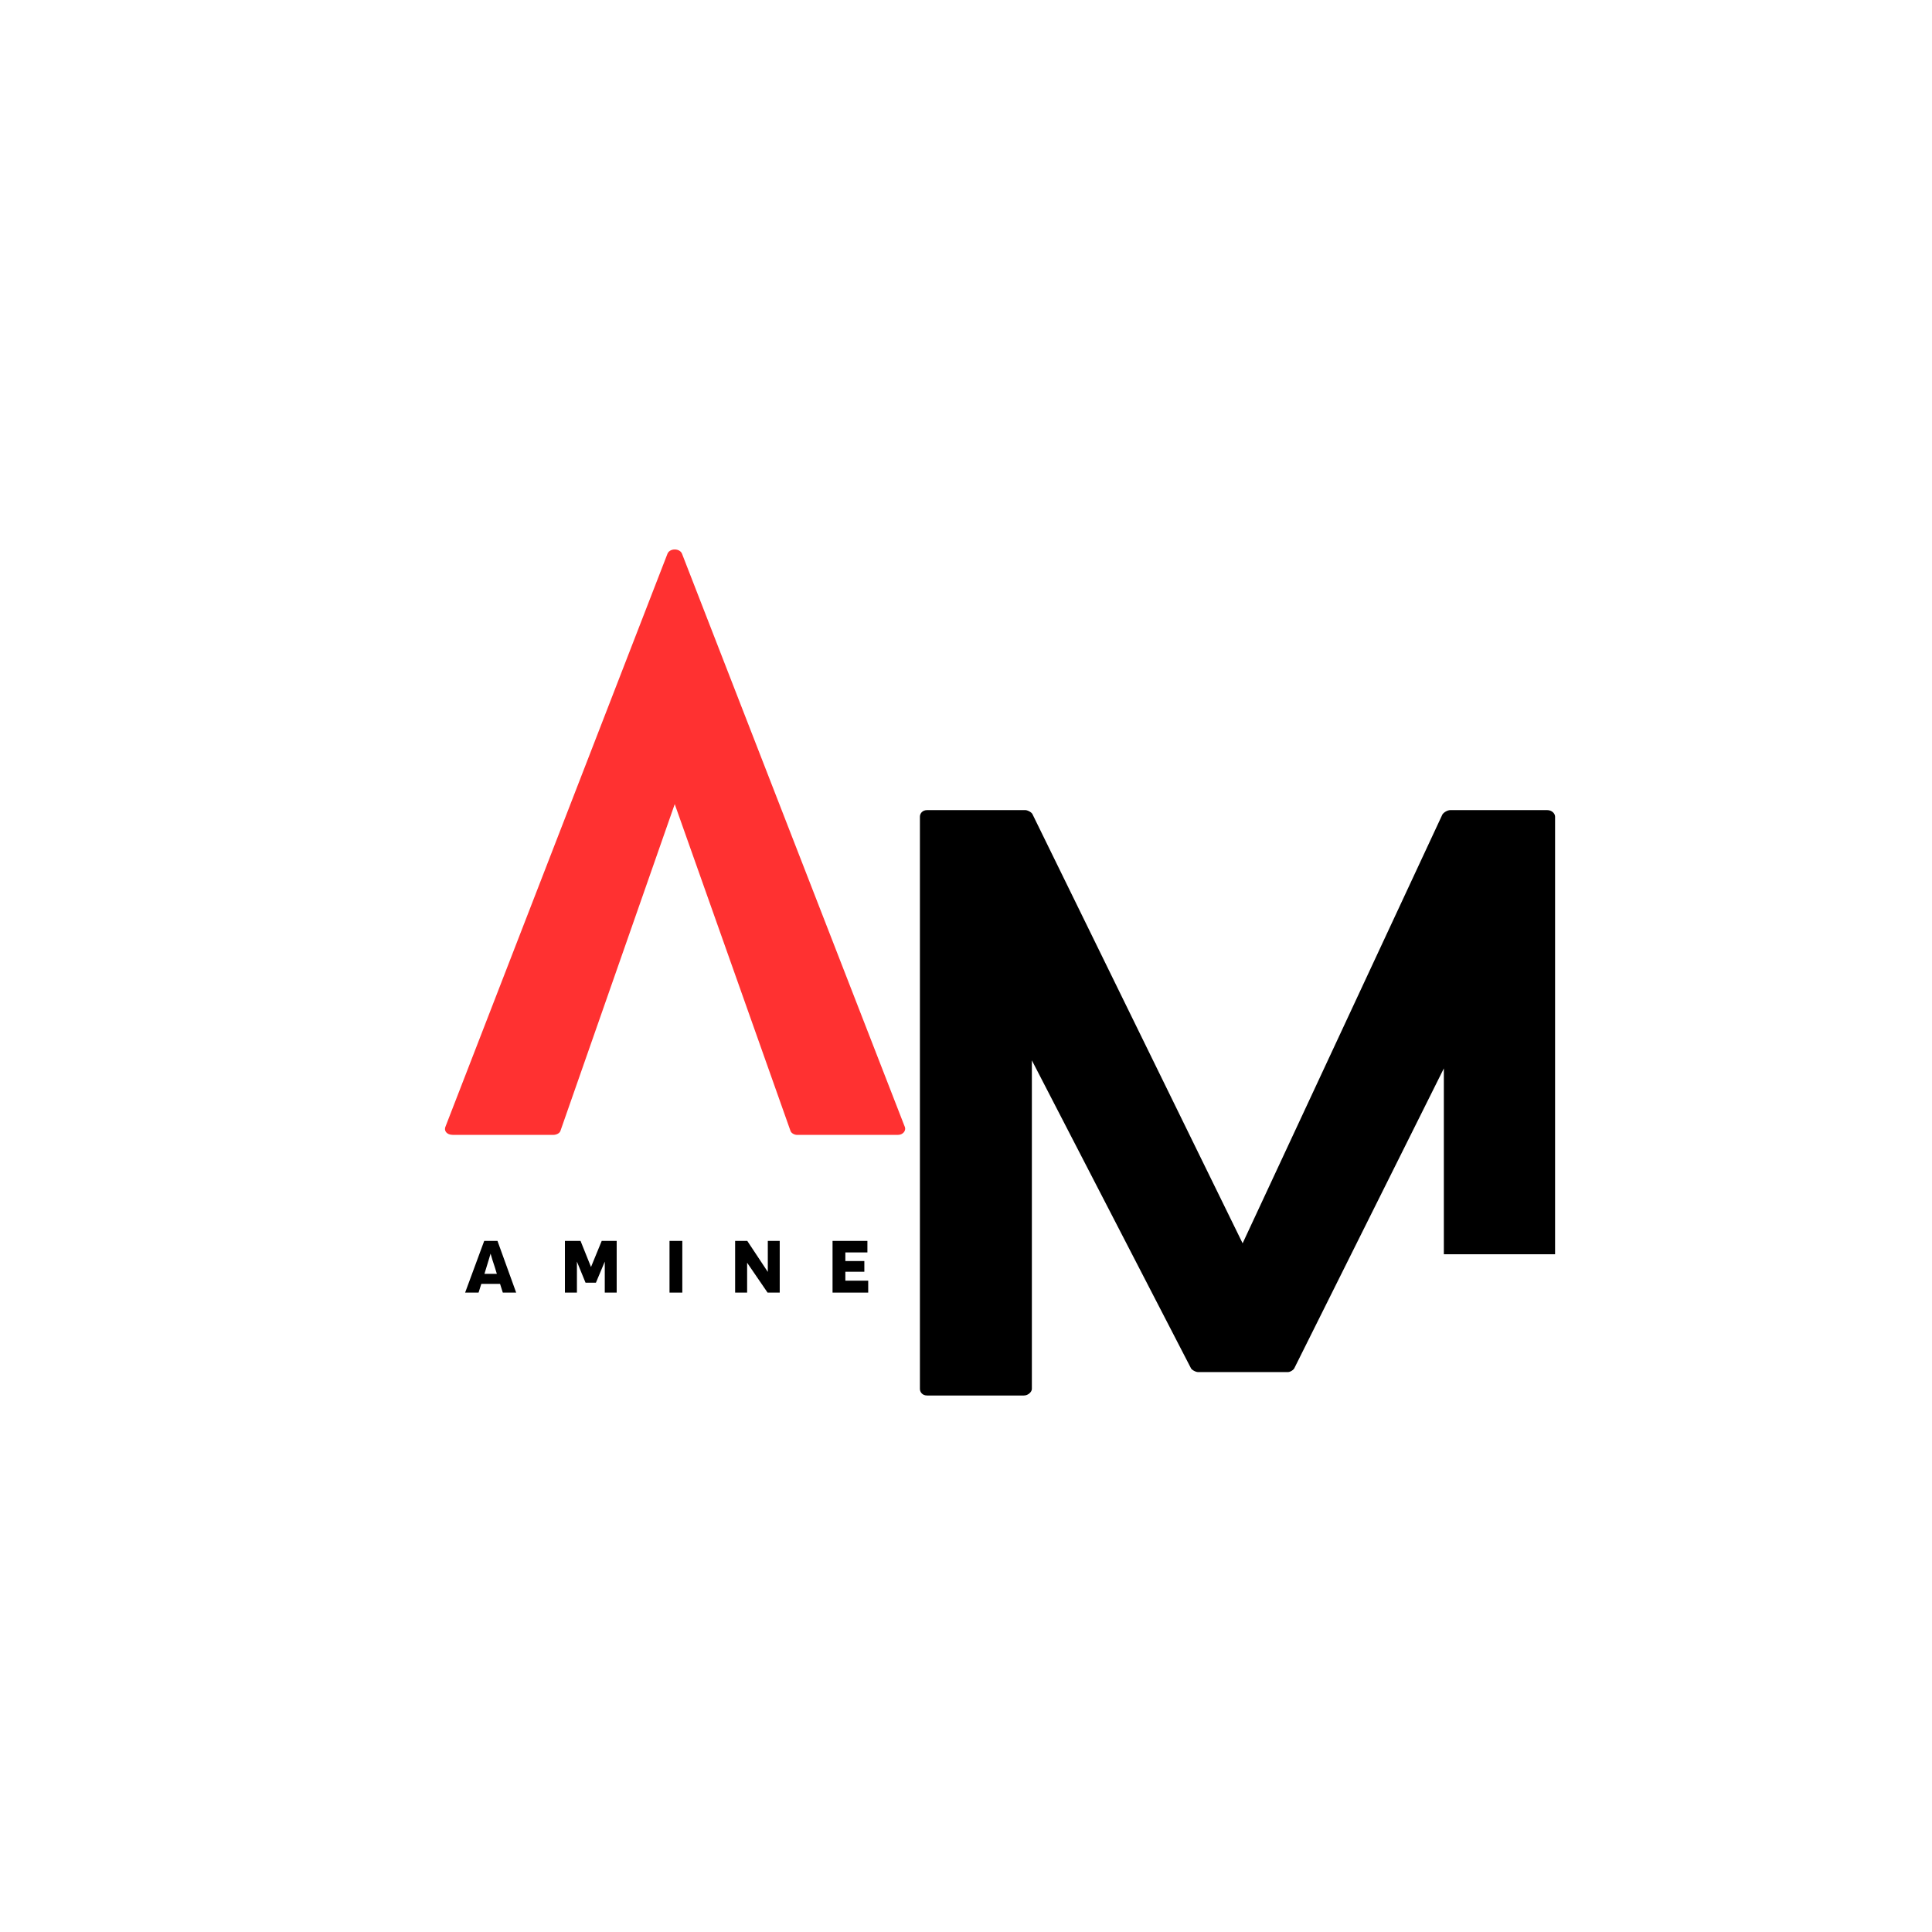 <svg xmlns="http://www.w3.org/2000/svg" xmlns:xlink="http://www.w3.org/1999/xlink" width="500" zoomAndPan="magnify" viewBox="0 0 375 375" height="500" preserveAspectRatio="xMidYMid meet" version="1.0"><defs><g/></defs><rect x="-37.5" width="450" fill="#ffffff" y="-37.5" height="450" fill-opacity="1"/><rect x="-37.5" width="450" fill="#ffffff" y="-37.5" height="450" fill-opacity="1"/><rect x="-37.5" width="450" fill="#ffffff" y="-37.5" height="450" fill-opacity="1"/><g fill="#ff3131" fill-opacity="1"><g transform="translate(86.367, 220.28)"><g><path d="M 89.199 -1.703 L 46.02 -112.777 C 45.594 -113.91 43.605 -113.91 43.18 -112.777 L 0.141 -1.703 C -0.285 -0.852 0.285 0 1.562 0 L 21.02 0 C 21.59 0 22.301 -0.285 22.441 -0.852 L 44.598 -64.199 L 67.039 -0.852 C 67.184 -0.285 67.895 0 68.32 0 L 87.918 0 C 88.914 0 89.625 -0.852 89.199 -1.703 Z M 89.199 -1.703 "/></g></g></g><g fill="#000000" fill-opacity="1"><g transform="translate(178.555, 270.867)"><g><path d="M 101.695 -27.414 L 123.285 -27.414 L 123.285 -112.352 C 123.285 -112.918 122.719 -113.629 121.723 -113.629 L 102.977 -113.629 C 102.406 -113.629 101.695 -113.203 101.414 -112.777 L 62.637 -29.543 L 21.875 -112.777 C 21.73 -113.203 20.879 -113.629 20.453 -113.629 L 1.422 -113.629 C 0.426 -113.629 0 -112.918 0 -112.352 L 0 -1.277 C 0 -0.711 0.426 0 1.422 0 L 20.168 0 C 21.02 0 21.73 -0.711 21.73 -1.277 L 21.73 -65.051 L 52.555 -5.398 C 52.695 -4.973 53.547 -4.547 53.973 -4.547 L 71.445 -4.547 C 71.871 -4.547 72.578 -4.973 72.723 -5.398 L 101.695 -63.488 Z M 101.695 -27.414 "/></g></g></g><g fill="#000000" fill-opacity="1"><g transform="translate(90.328, 250.892)"><g><path d="M 2.562 0 L -0.047 0 L 3.656 -10.031 L 6.234 -10.031 L 9.859 0 L 7.266 0 L 6.734 -1.688 L 3.094 -1.688 Z M 4.891 -7.562 C 4.805 -7.27 4.711 -6.953 4.609 -6.609 C 4.516 -6.273 4.348 -5.727 4.109 -4.969 L 3.703 -3.641 L 6.109 -3.641 L 5.703 -4.969 C 5.555 -5.375 5.414 -5.801 5.281 -6.25 C 5.145 -6.707 5.016 -7.145 4.891 -7.562 Z M 4.891 -7.562 "/></g></g></g><g fill="#000000" fill-opacity="1"><g transform="translate(108.886, 250.892)"><g><path d="M 10.812 -10.031 L 10.812 0 L 8.5 0 L 8.5 -6.016 L 6.781 -1.922 L 4.766 -1.922 L 3.094 -6.016 L 3.094 0 L 0.766 0 L 0.766 -10.031 L 3.797 -10.031 L 5.828 -4.969 L 7.906 -10.031 Z M 10.812 -10.031 "/></g></g></g><g fill="#000000" fill-opacity="1"><g transform="translate(129.187, 250.892)"><g><path d="M 3.25 -10.031 L 3.25 0 L 0.766 0 L 0.766 -10.031 Z M 3.25 -10.031 "/></g></g></g><g fill="#000000" fill-opacity="1"><g transform="translate(141.922, 250.892)"><g><path d="M 9.422 -10.031 L 9.422 0 L 7.062 0 L 3.094 -5.797 L 3.094 0 L 0.766 0 L 0.766 -10.031 L 3.125 -10.031 L 7.109 -4.016 L 7.109 -10.031 Z M 9.422 -10.031 "/></g></g></g><g fill="#000000" fill-opacity="1"><g transform="translate(160.831, 250.892)"><g><path d="M 7.688 -2.312 L 7.688 0 L 0.766 0 L 0.766 -10.031 L 7.531 -10.031 L 7.531 -7.797 L 3.25 -7.797 L 3.25 -6.125 L 6.938 -6.125 L 6.938 -4.047 L 3.25 -4.047 L 3.25 -2.312 Z M 7.688 -2.312 "/></g></g></g></svg>